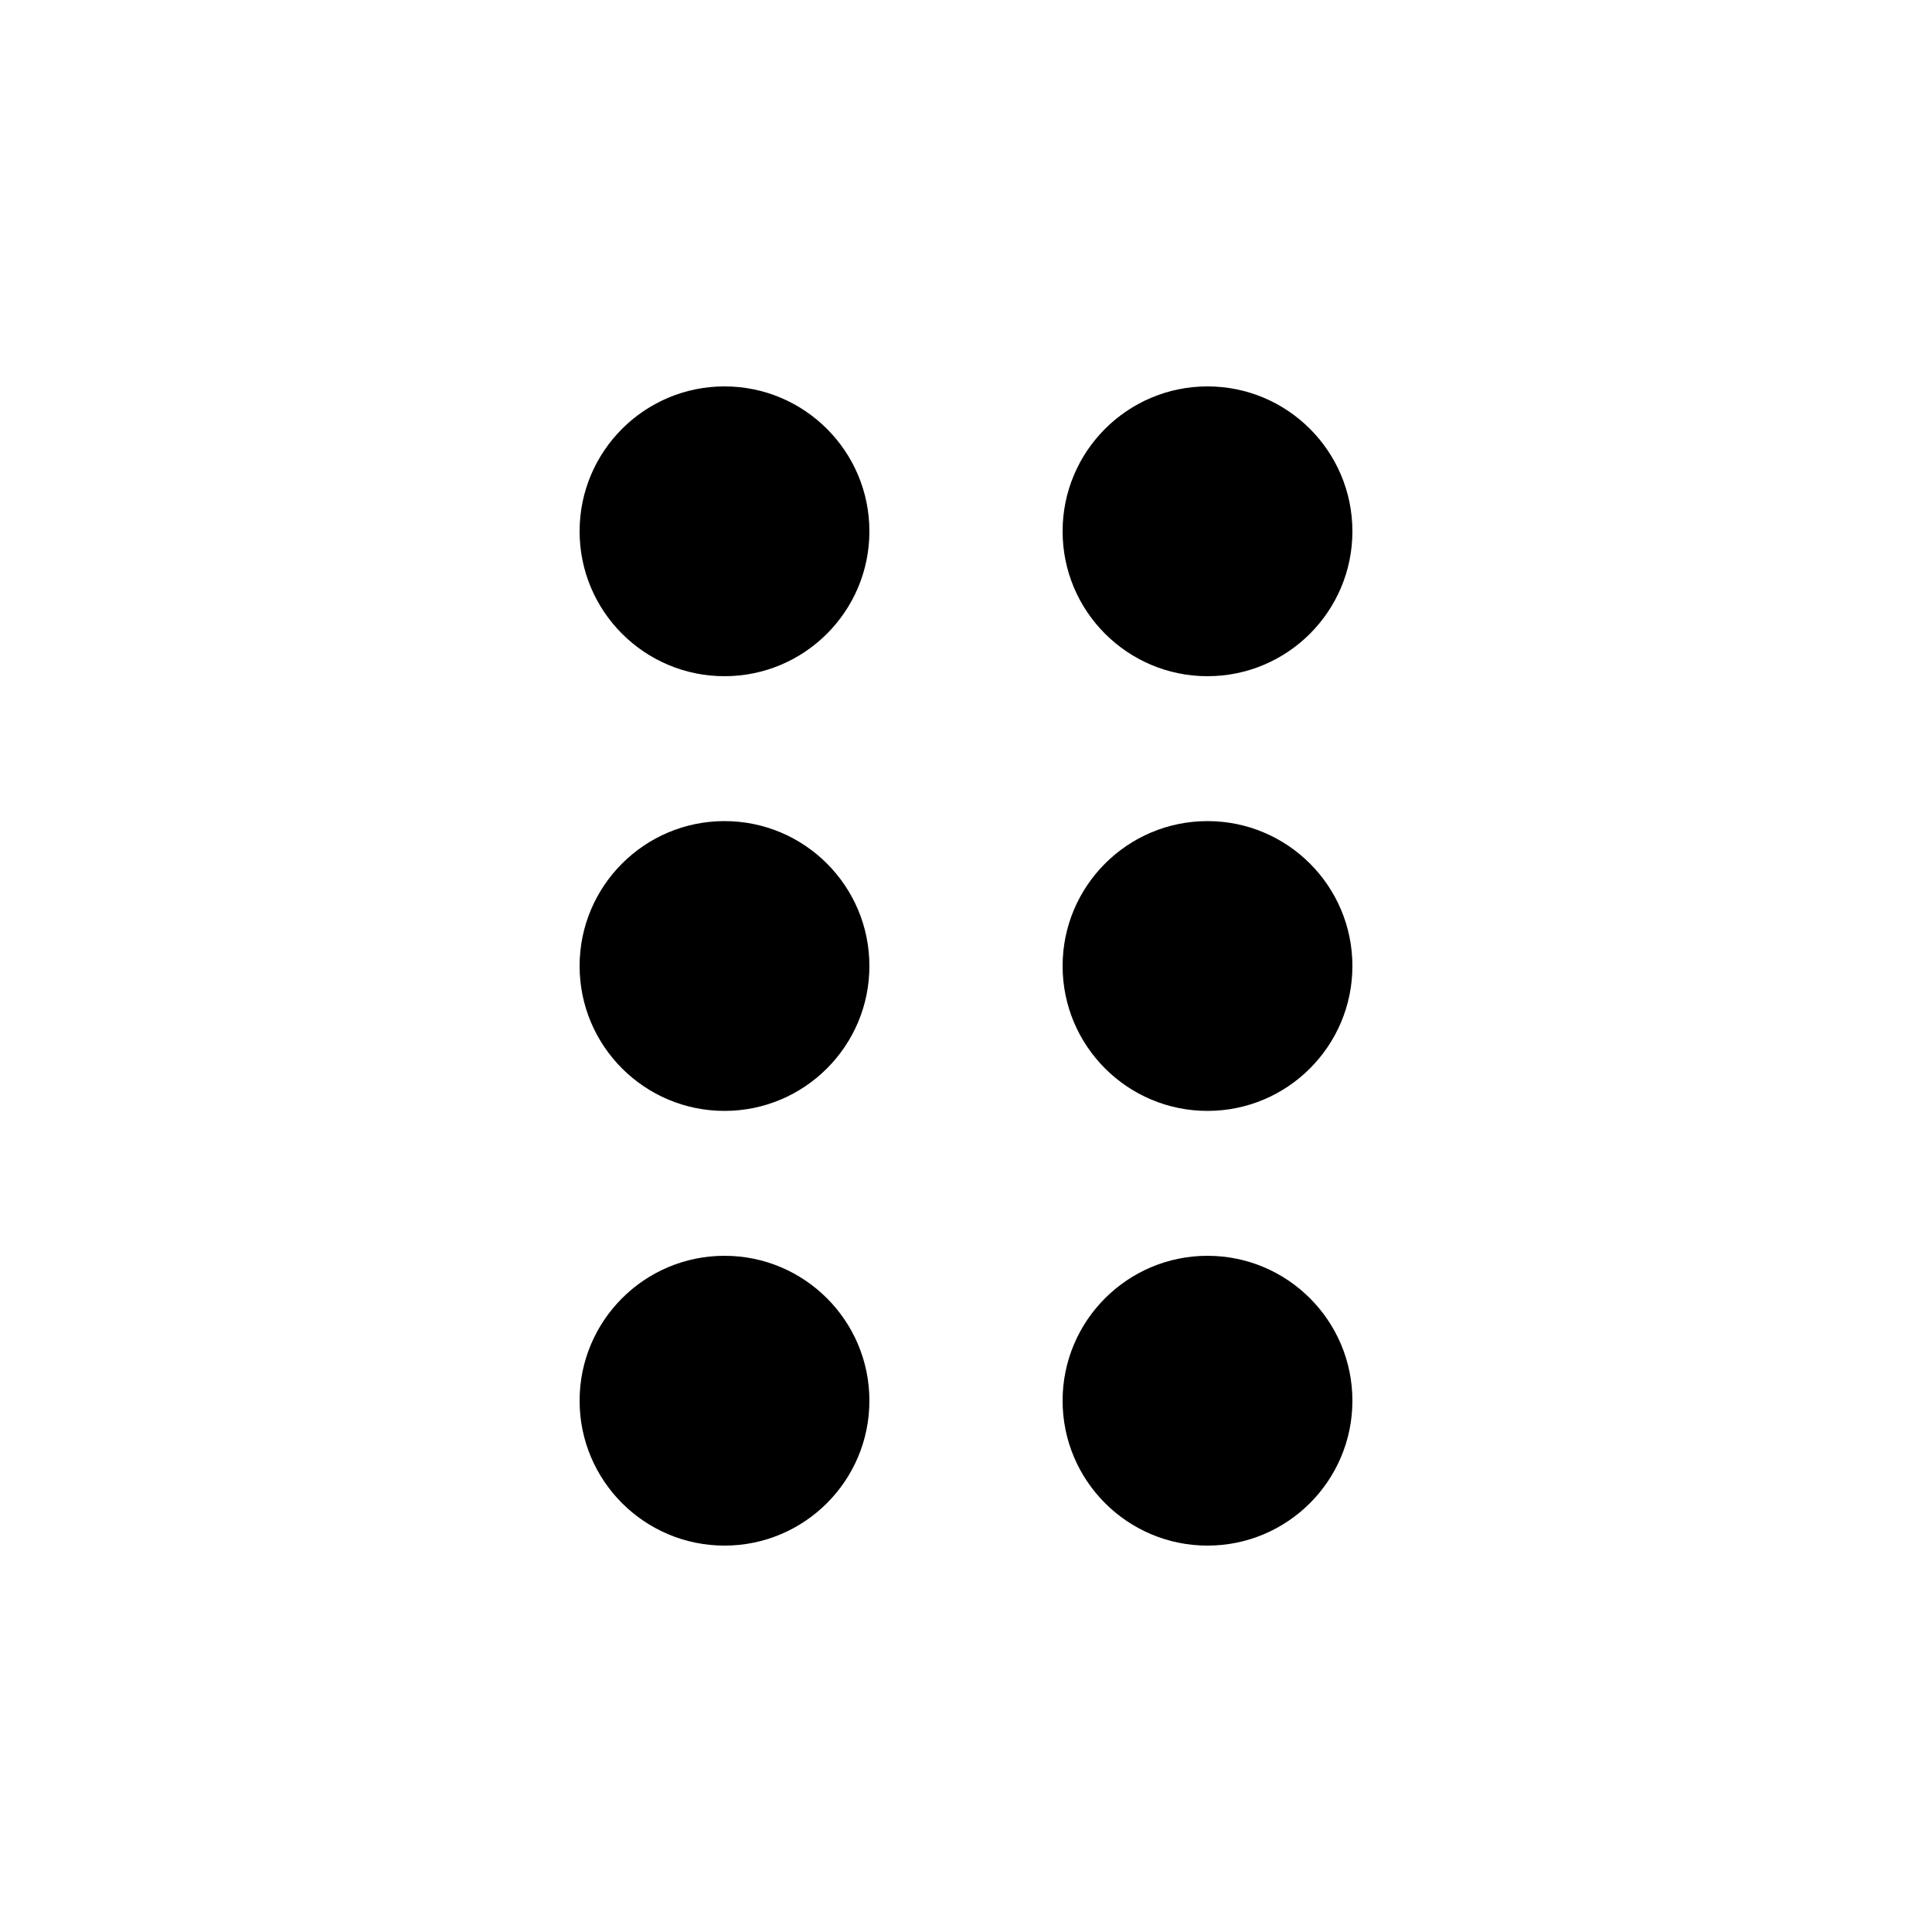 <svg width="20" height="20" viewBox="0 0 20 20" fill="none" xmlns="http://www.w3.org/2000/svg">
  <path
    d="M6 10C6 10.828 6.672 11.5 7.5 11.5C8.328 11.5 9 10.828 9 10C9 9.172 8.328 8.5 7.5 8.5C6.672 8.5 6 9.172 6 10Z"
    fill="currentColor" />
  <path
    d="M6 5.5C6 6.328 6.672 7 7.5 7C8.328 7 9 6.328 9 5.5C9 4.672 8.328 4 7.5 4C6.672 4 6 4.672 6 5.5Z"
    fill="currentColor" />
  <path
    d="M6 14.5C6 15.328 6.672 16 7.5 16C8.328 16 9 15.328 9 14.5C9 13.672 8.328 13 7.5 13C6.672 13 6 13.672 6 14.5Z"
    fill="currentColor" />
  <path
    d="M11 10C11 10.828 11.672 11.5 12.5 11.5C13.328 11.5 14 10.828 14 10C14 9.172 13.328 8.5 12.5 8.5C11.672 8.5 11 9.172 11 10Z"
    fill="currentColor" />
  <path
    d="M11 5.5C11 6.328 11.672 7 12.5 7C13.328 7 14 6.328 14 5.5C14 4.672 13.328 4 12.5 4C11.672 4 11 4.672 11 5.5Z"
    fill="currentColor" />
  <path
    d="M11 14.5C11 15.328 11.672 16 12.5 16C13.328 16 14 15.328 14 14.5C14 13.672 13.328 13 12.5 13C11.672 13 11 13.672 11 14.5Z"
    fill="currentColor" />
</svg>

